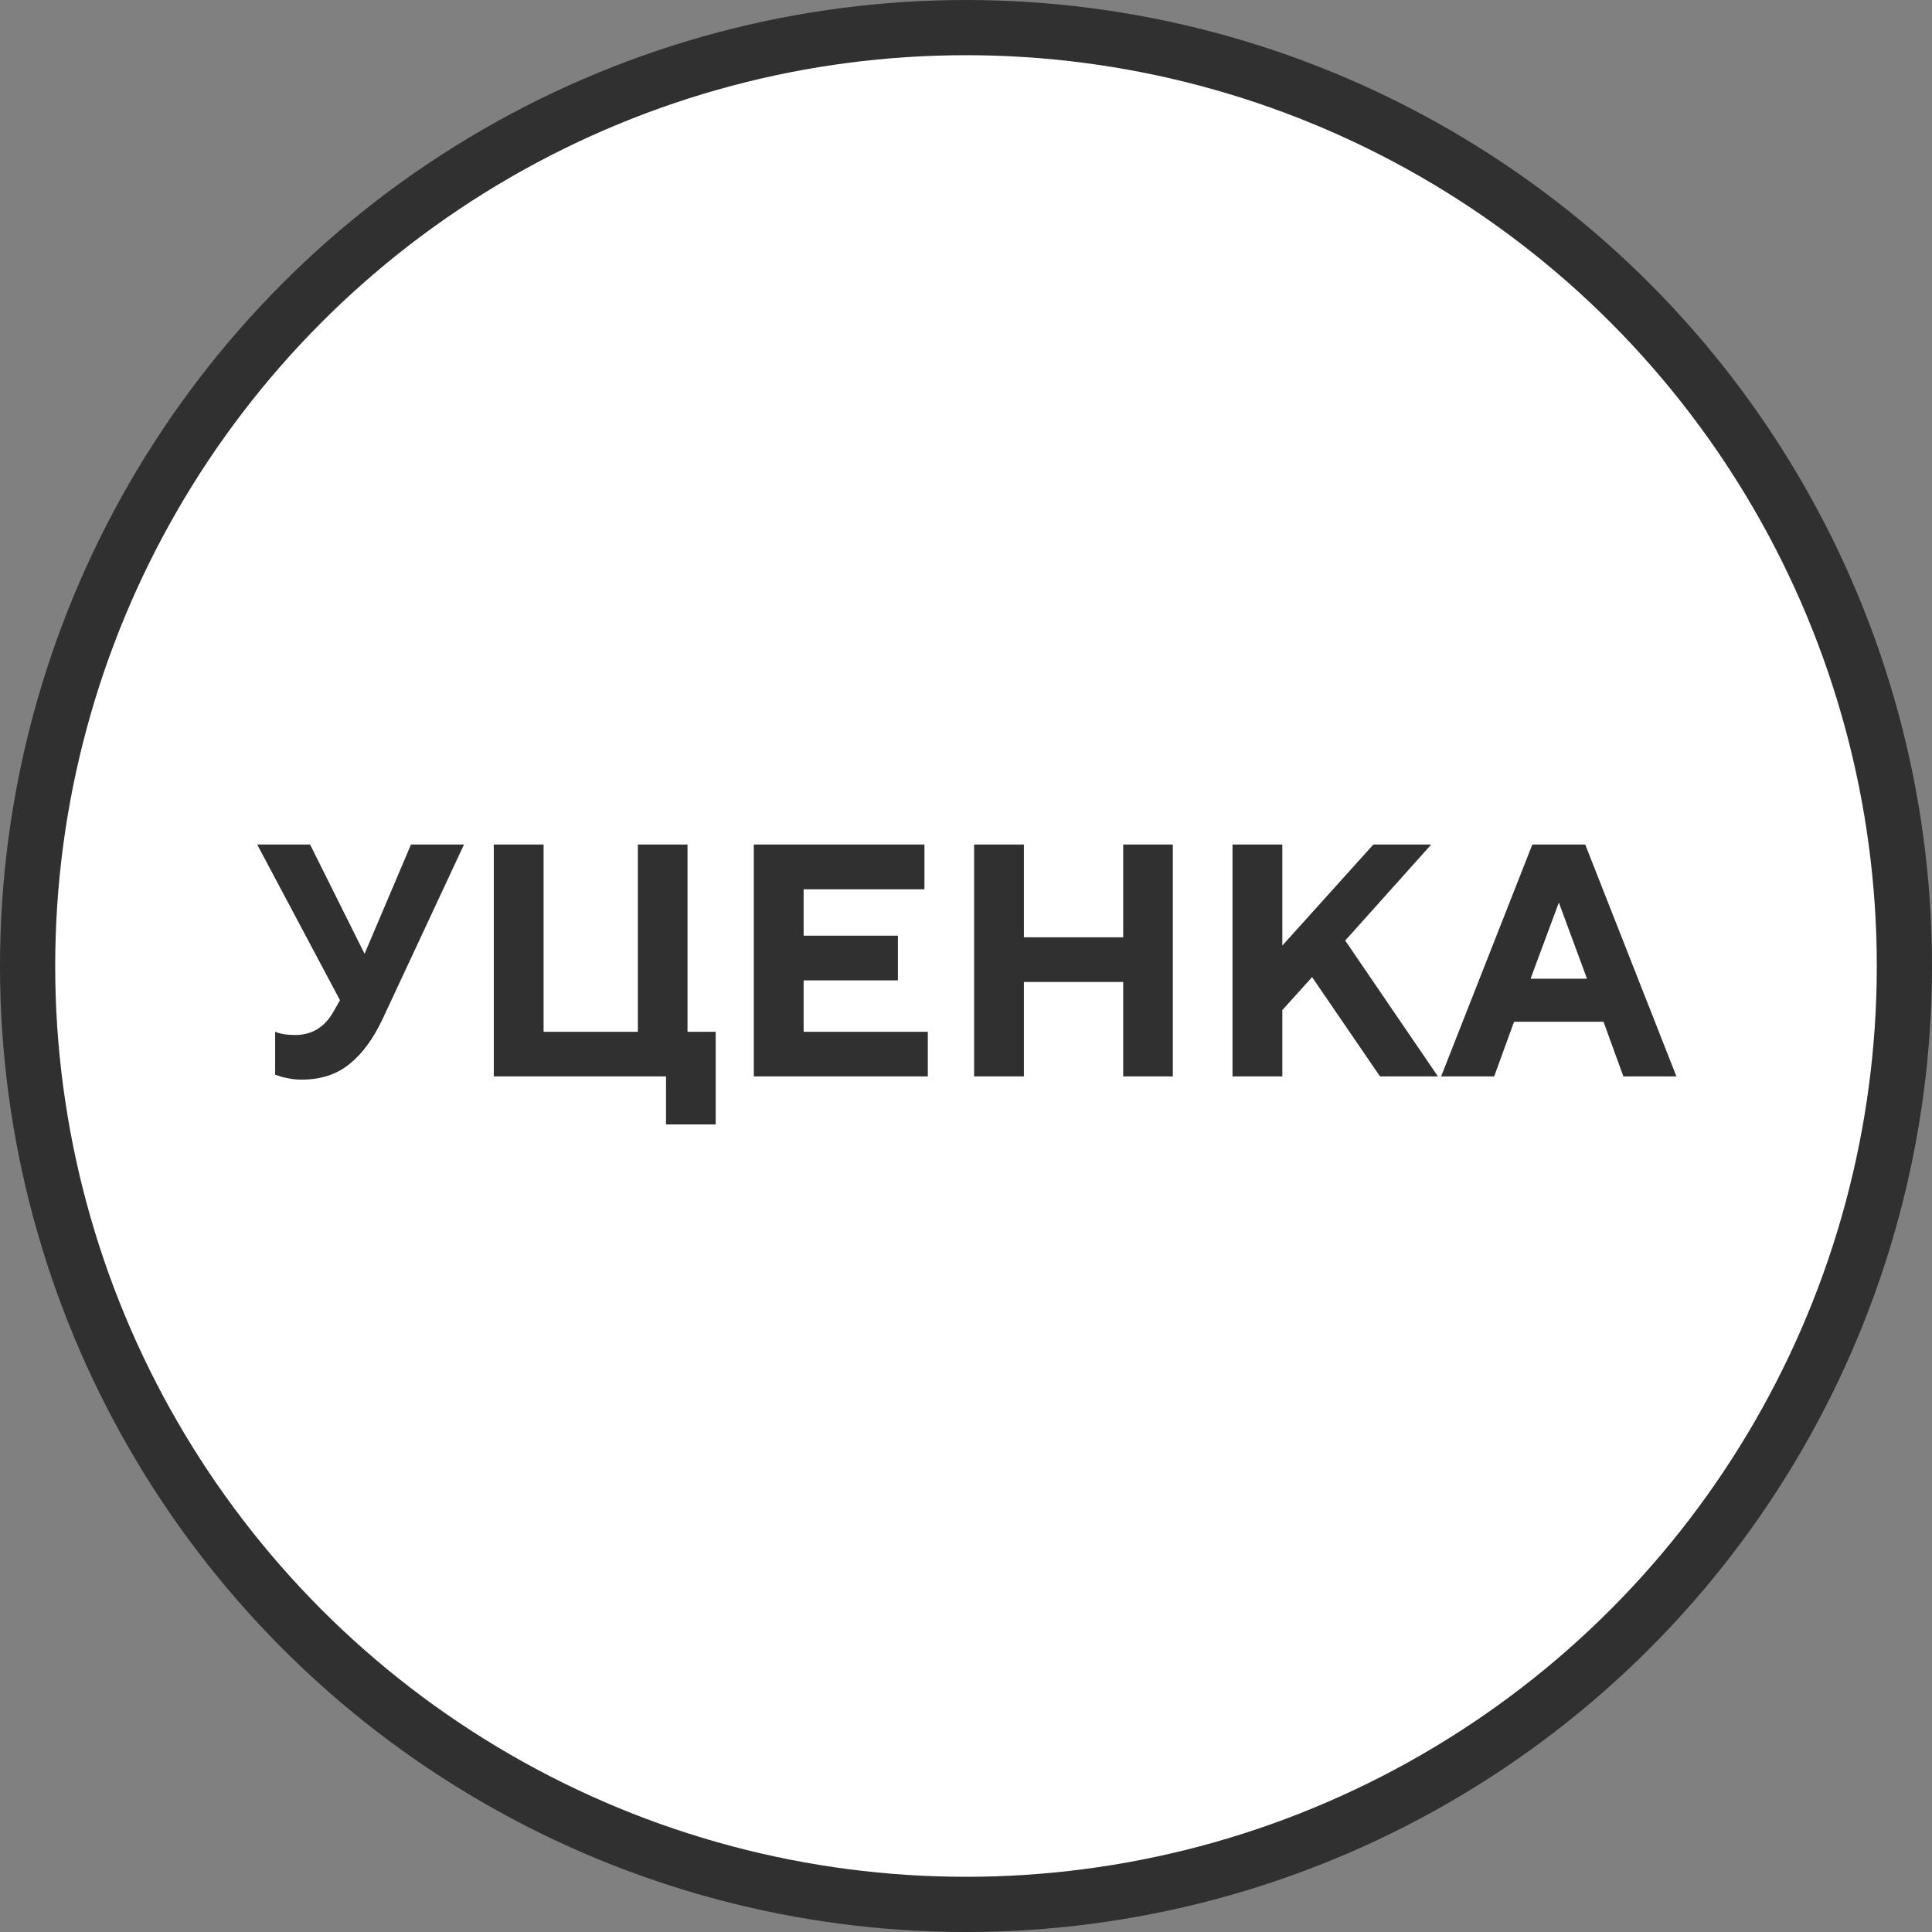 <svg width="70" height="70" viewBox="0 0 70 70" fill="none" xmlns="http://www.w3.org/2000/svg">
<rect x="0" y="0" width="70" height="70" fill="#808080" stroke="none"/>
<circle cx="35" cy="35" r="34" fill="white" stroke="#303030" stroke-width="2"/>
<path d="M11.234 30.598H9.318L12.318 36.24L12.078 36.662C11.756 37.225 11.293 37.5 10.69 37.5C10.408 37.5 10.168 37.465 9.969 37.383V38.941L10.092 38.977C10.174 39.012 10.291 39.041 10.449 39.07C10.613 39.105 10.771 39.117 10.93 39.117C11.621 39.117 12.195 38.93 12.658 38.555C13.127 38.18 13.531 37.629 13.871 36.902L16.812 30.598H14.891L13.209 34.559L11.234 30.598ZM17.891 39H24.131V40.74H25.93V37.383H24.91V30.598H23.111V37.383H19.695V30.598H17.891V39ZM29.117 37.383V35.52H32.533V33.902H29.117V32.221H33.494V30.598H27.312V39H33.617V37.383H29.117ZM42.494 30.598H40.695V33.961H37.098V30.598H35.293V39H37.098V35.578H40.695V39H42.494V30.598ZM46.461 30.598H44.656V39H46.461V36.598L47.539 35.402L50 39H52.098L48.74 34.078L51.857 30.598H49.76L46.461 34.26V30.598ZM57.5 35.461H55.455L56.48 32.701L57.5 35.461ZM58.098 37.02L58.818 39H60.74L57.435 30.598H55.52L52.215 39H54.137L54.857 37.02H58.098Z" fill="#303030"/>
</svg>
